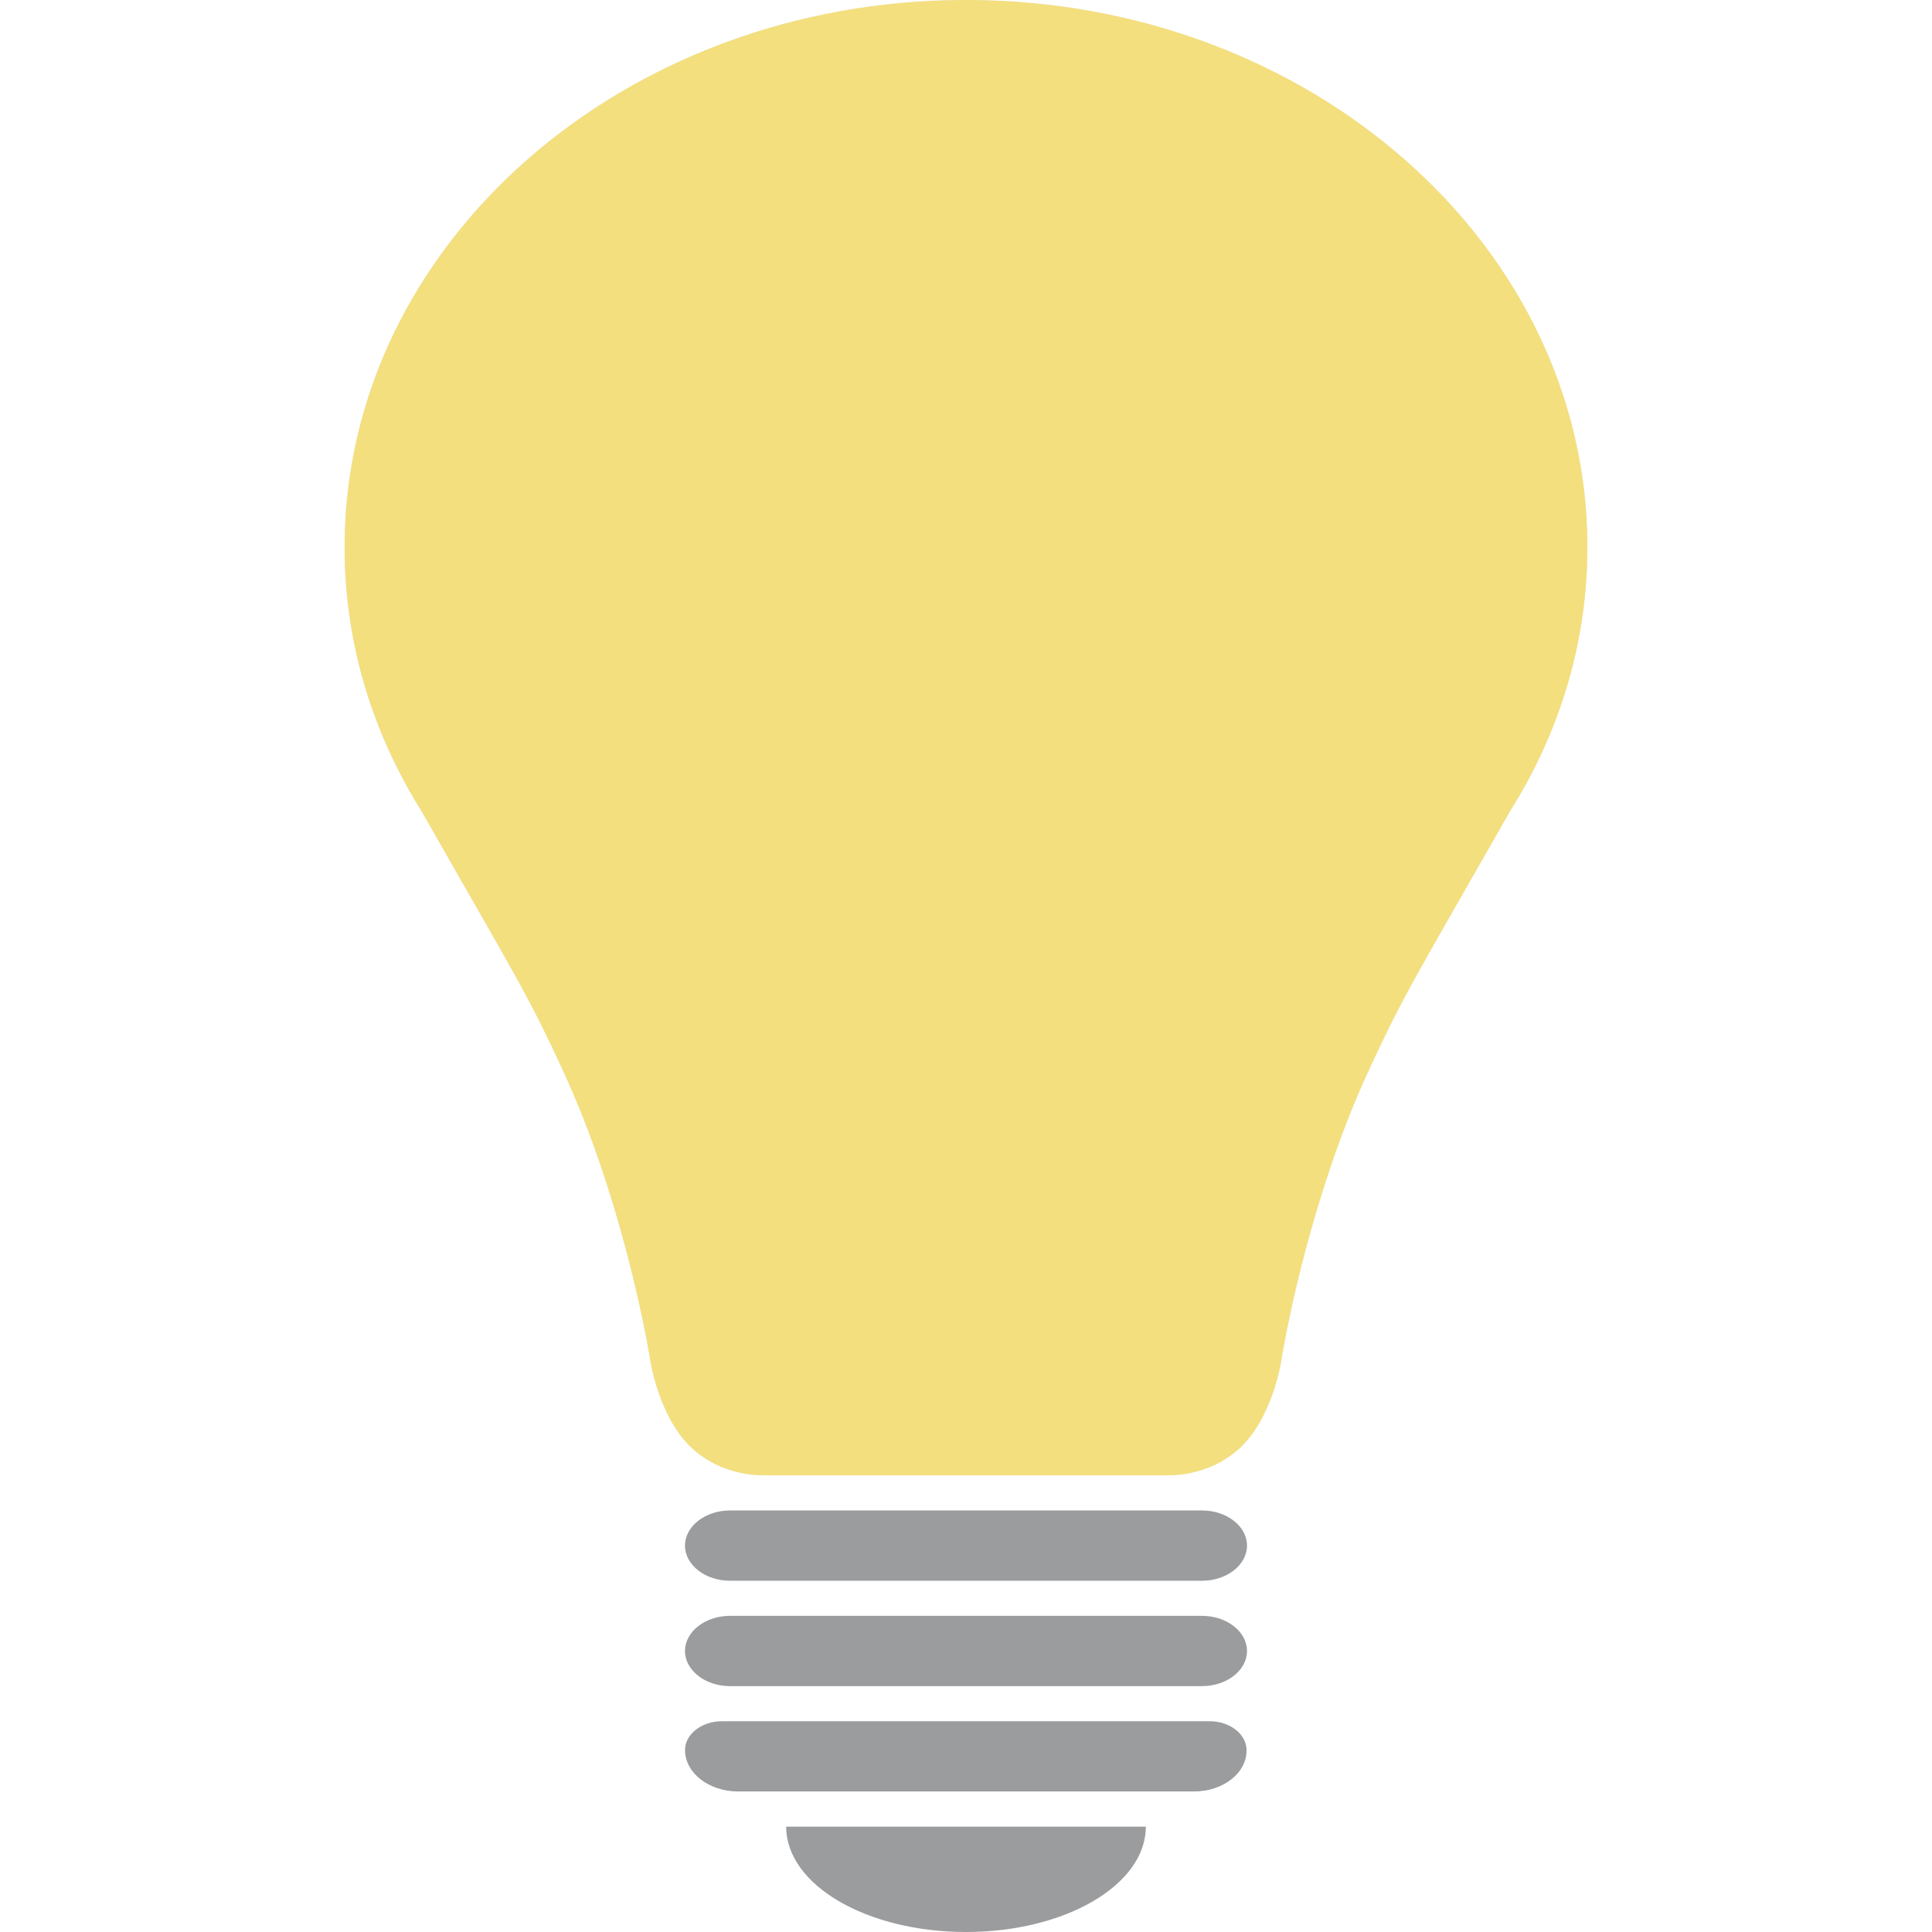 <svg xmlns="http://www.w3.org/2000/svg" viewBox="0 0 64 64"><path d="M39.819 52.364H24.181c-.82 0-1.49-.524-1.49-1.164 0-.64.67-1.164 1.49-1.164h15.638c.82 0 1.49.524 1.49 1.164 0 .64-.67 1.164-1.49 1.164m0 3.491H24.181c-.82 0-1.49-.524-1.49-1.164 0-.64.67-1.164 1.49-1.164h15.638c.82 0 1.49.524 1.49 1.164 0 .64-.67 1.164-1.49 1.164m-.269 3.49h-15.1c-.969 0-1.758-.616-1.758-1.373 0-.523.55-.954 1.22-.954h16.16c.67 0 1.221.43 1.221.954.015.757-.774 1.373-1.742 1.373M32 64c3.291 0 5.957-1.56 5.957-3.49H26.043c0 1.93 2.666 3.49 5.957 3.49" fill="#9b9c9e"/><path d="M52.585 18.13C52.585 8.11 43.373 0 32 0 20.627 0 11.415 8.11 11.415 18.13c0 3.176.927 6.155 2.548 8.738.99 1.734 1.698 2.98 2.148 3.759.926 1.629 1.467 2.572 2.136 3.98.283.593.707 1.489 1.106 2.513 1.583 4.061 2.187 7.936 2.187 7.936s.296 2.025 1.493 3.014c.334.28.669.442.836.512.579.244 1.106.29 1.428.29H38.69c.309 0 .85-.046 1.428-.29.167-.07.502-.233.836-.512 1.197-.99 1.493-3.014 1.493-3.014s.604-3.875 2.187-7.936c.399-1.024.823-1.92 1.106-2.513.67-1.408 1.21-2.351 2.136-3.98.45-.791 1.158-2.025 2.148-3.759 1.634-2.595 2.56-5.573 2.56-8.739" fill="#dae1e4"/><path d="M52.585 18.13C52.585 8.11 43.373 0 32 0 20.627 0 11.415 8.11 11.415 18.13c0 3.176.927 6.155 2.548 8.738.99 1.734 1.698 2.98 2.148 3.759.926 1.629 1.467 2.572 2.136 3.98.283.593.707 1.489 1.106 2.513 1.583 4.061 2.187 7.936 2.187 7.936s.296 2.025 1.493 3.014c.334.28.669.442.836.512.579.244 1.106.29 1.428.29H38.69c.309 0 .85-.046 1.428-.29.167-.07.502-.233.836-.512 1.197-.99 1.493-3.014 1.493-3.014s.604-3.875 2.187-7.936c.399-1.024.823-1.92 1.106-2.513.67-1.408 1.21-2.351 2.136-3.98.45-.791 1.158-2.025 2.148-3.759 1.634-2.595 2.56-5.573 2.56-8.739" fill="#ffde52" fill-opacity=".698"/></svg>